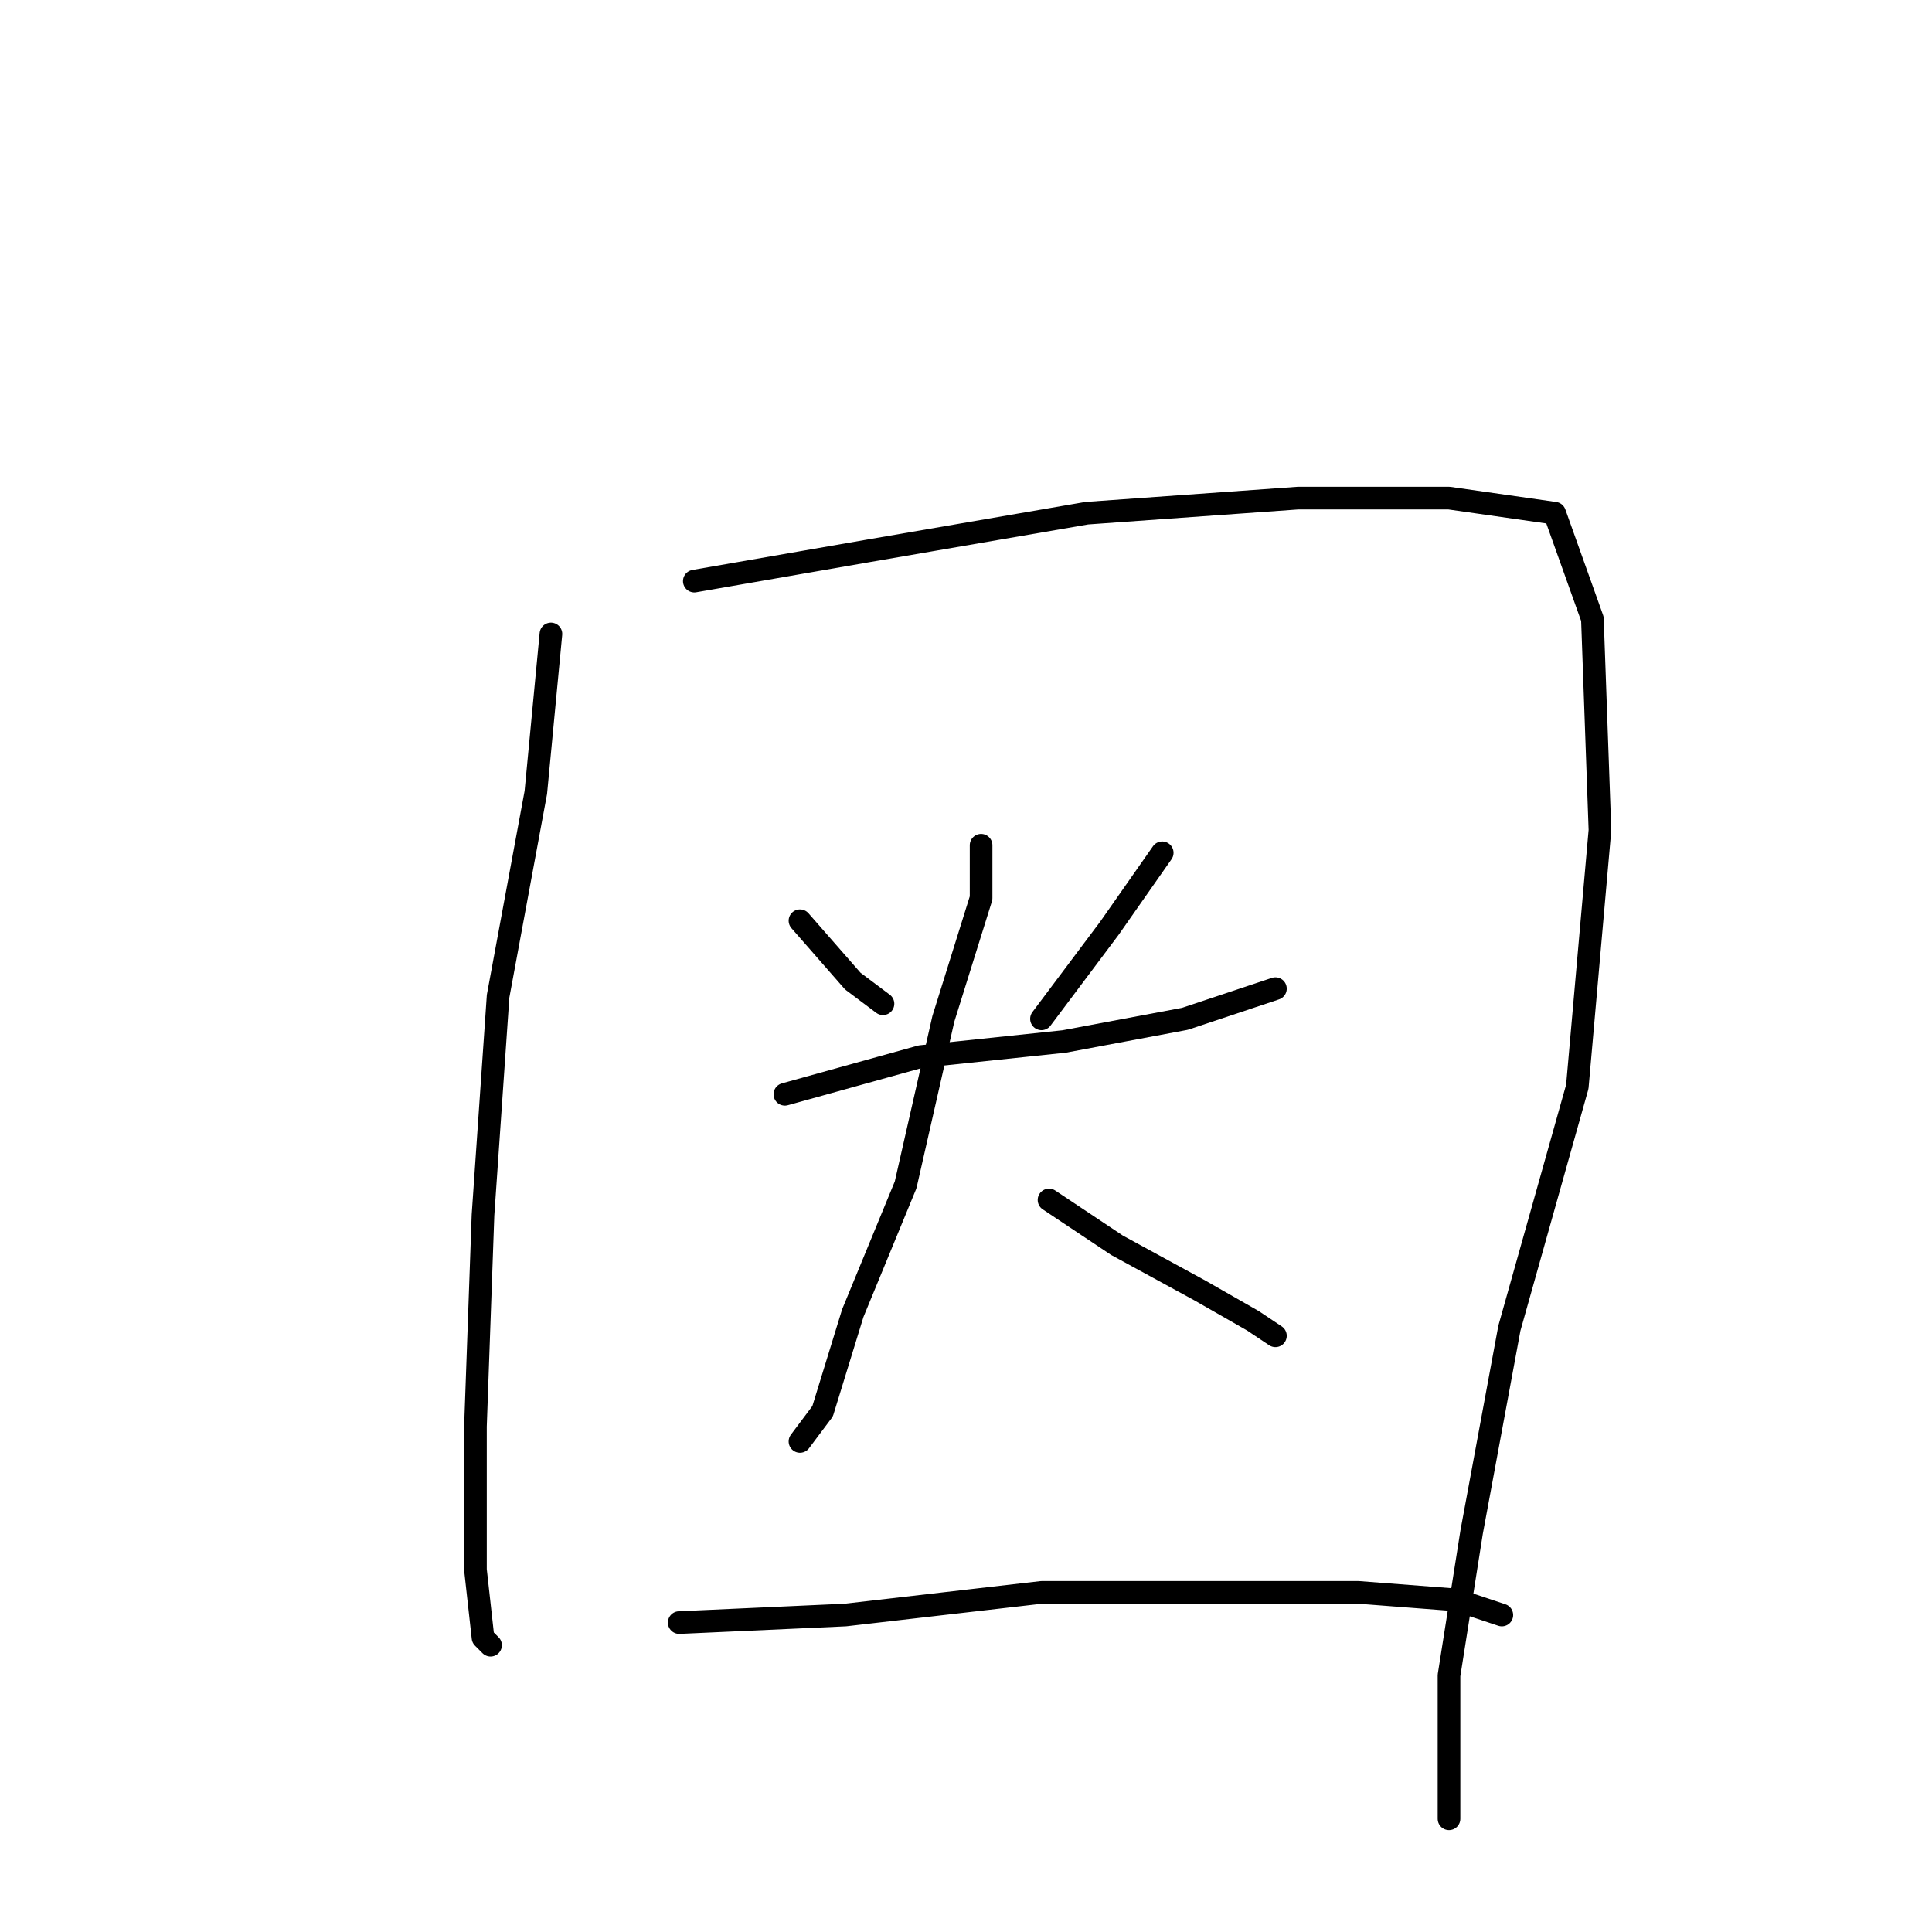 <?xml version="1.0" standalone="no"?>
    <svg width="256" height="256" xmlns="http://www.w3.org/2000/svg" version="1.1">
    <polyline stroke="black" stroke-width="3" stroke-linecap="round" fill="transparent" stroke-linejoin="round" points="73 84 71 105 66 132 64 161 63 189 63 208 64 217 65 218 65 218 " />
        <polyline stroke="black" stroke-width="3" stroke-linecap="round" fill="transparent" stroke-linejoin="round" points="92 77 115 73 144 68 172 66 192 66 206 68 211 82 212 110 209 144 200 176 195 203 192 222 192 234 192 240 192 241 192 240 192 240 " />
        <polyline stroke="black" stroke-width="3" stroke-linecap="round" fill="transparent" stroke-linejoin="round" points="106 122 113 130 117 133 117 133 " />
        <polyline stroke="black" stroke-width="3" stroke-linecap="round" fill="transparent" stroke-linejoin="round" points="154 113 147 123 138 135 138 135 " />
        <polyline stroke="black" stroke-width="3" stroke-linecap="round" fill="transparent" stroke-linejoin="round" points="104 145 122 140 141 138 157 135 169 131 169 131 " />
        <polyline stroke="black" stroke-width="3" stroke-linecap="round" fill="transparent" stroke-linejoin="round" points="130 112 130 119 125 135 120 157 113 174 109 187 106 191 106 191 " />
        <polyline stroke="black" stroke-width="3" stroke-linecap="round" fill="transparent" stroke-linejoin="round" points="139 159 148 165 159 171 166 175 169 177 169 177 " />
        <polyline stroke="black" stroke-width="3" stroke-linecap="round" fill="transparent" stroke-linejoin="round" points="90 215 112 214 138 211 160 211 180 211 193 212 199 214 199 214 " />
        </svg>